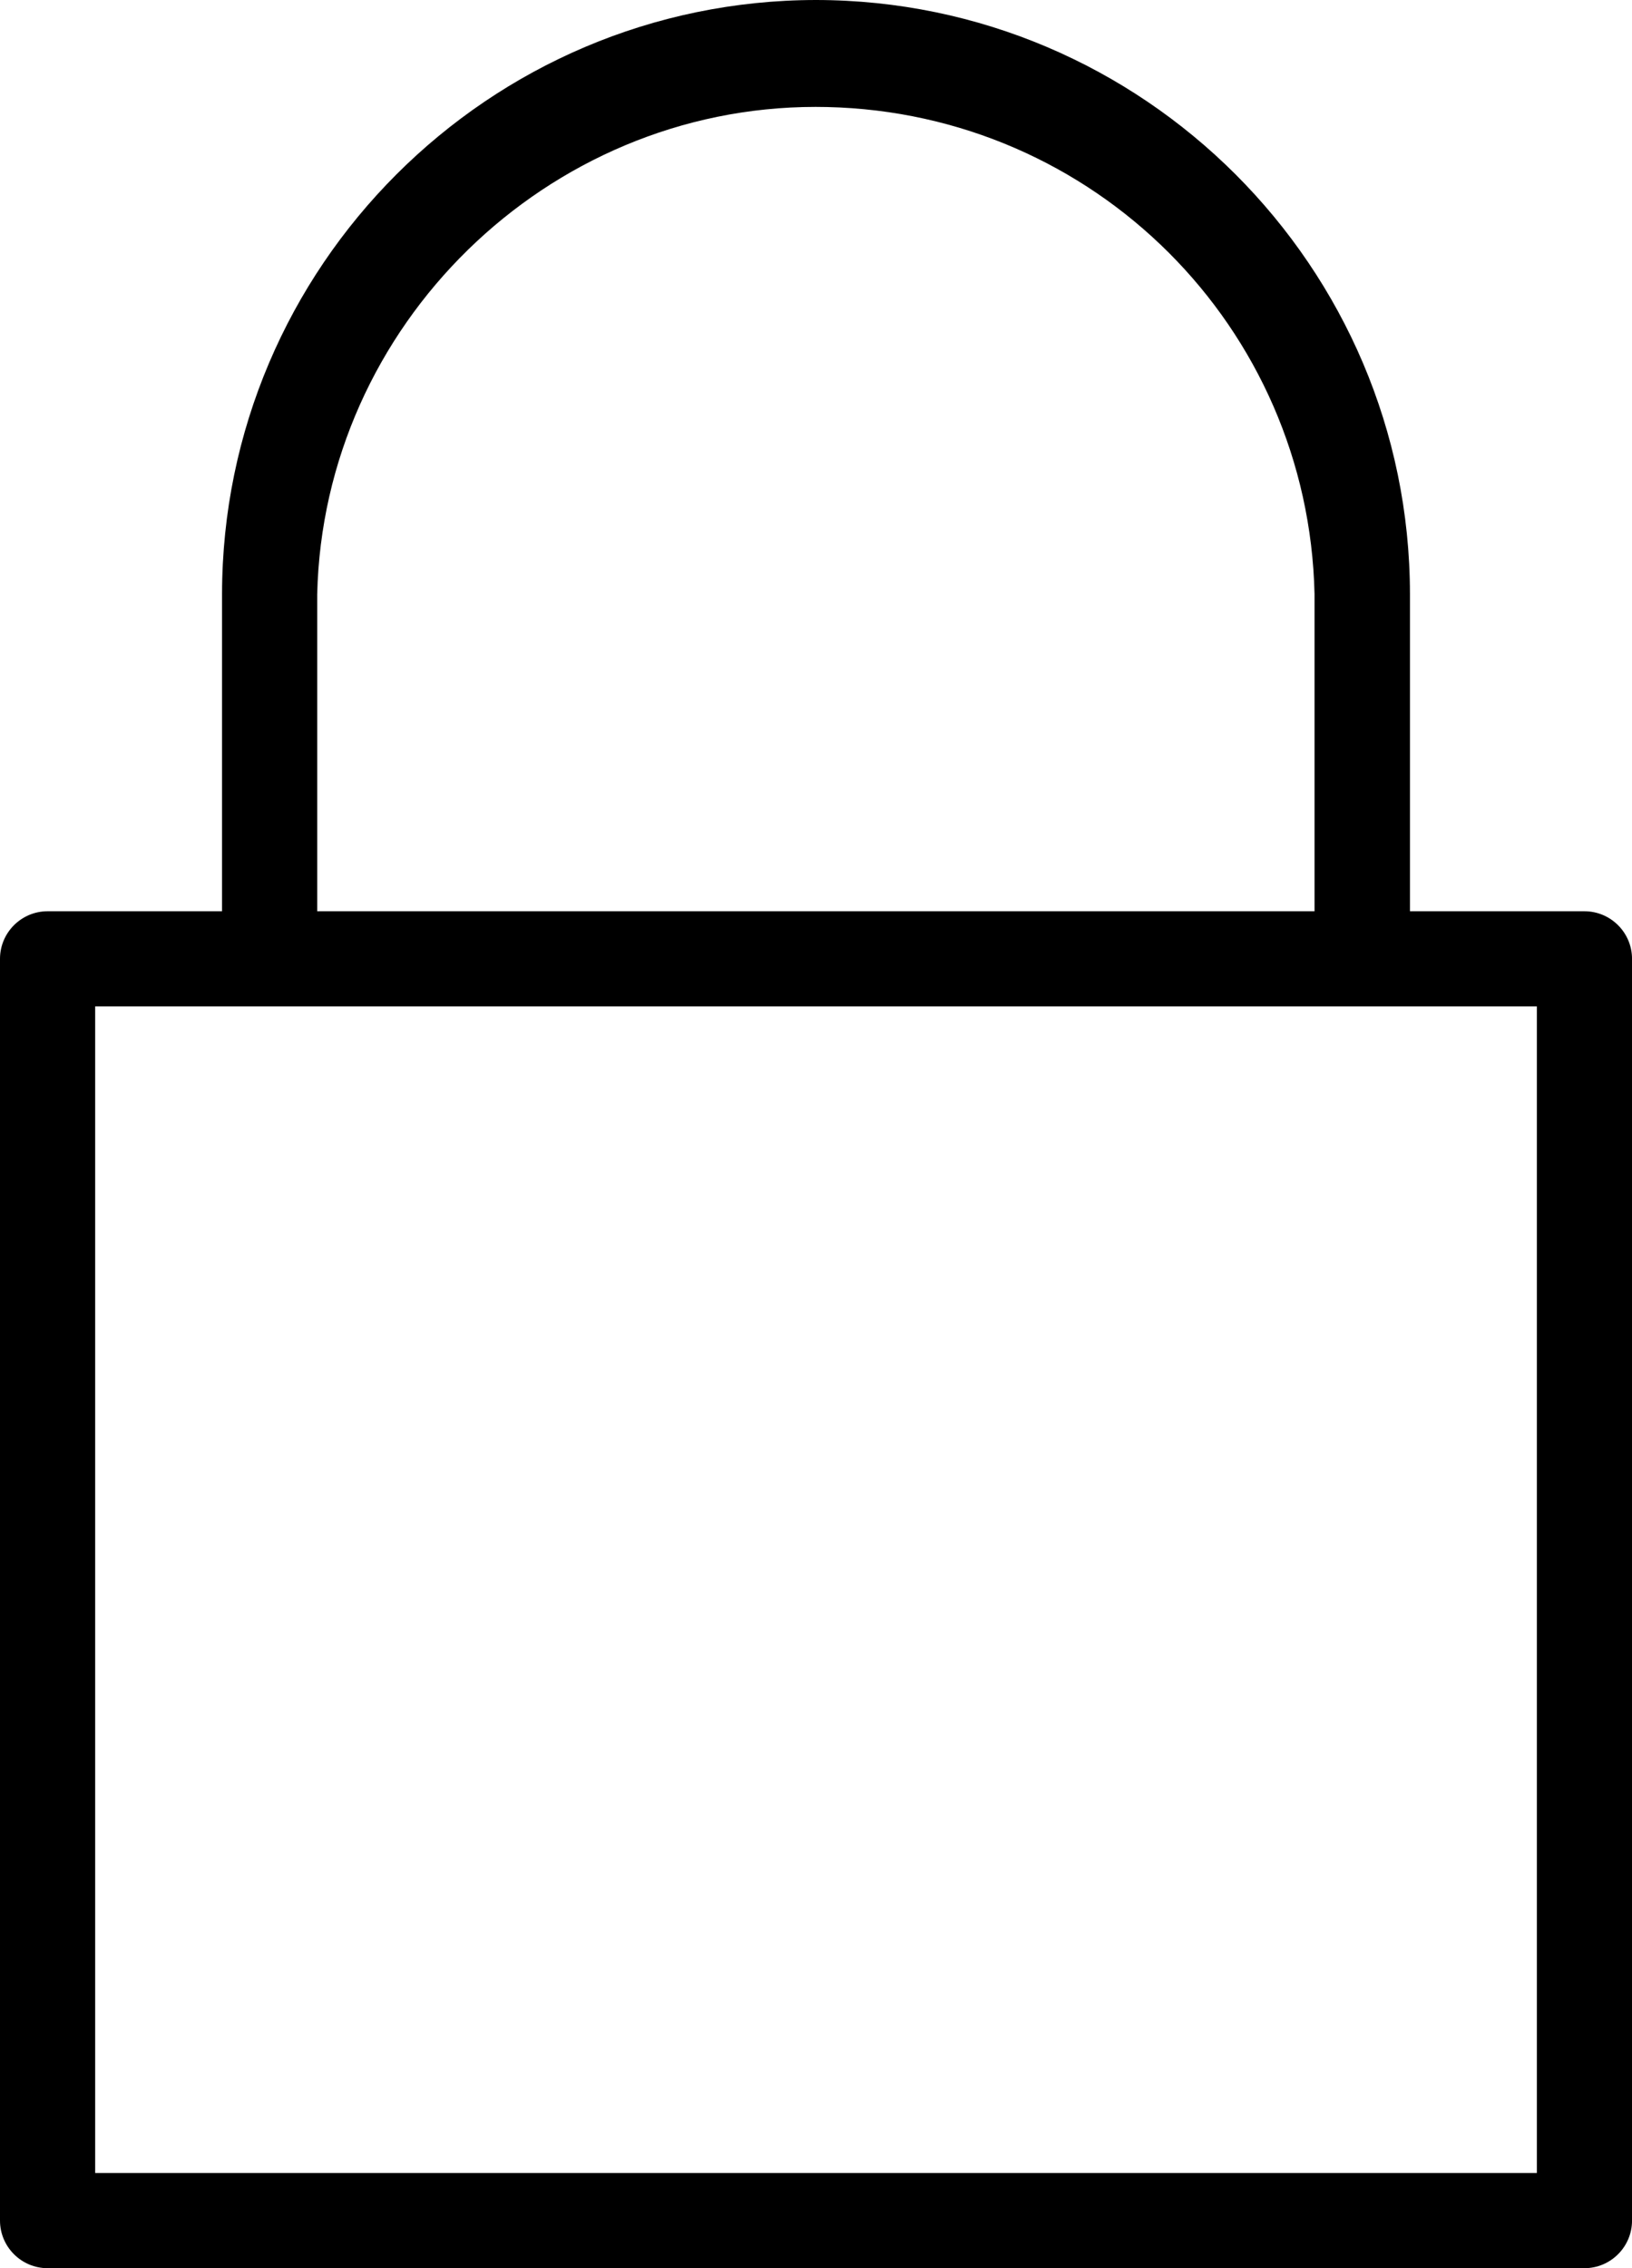 <?xml version="1.0" encoding="iso-8859-1"?>
<!-- Generator: Adobe Illustrator 21.1.0, SVG Export Plug-In . SVG Version: 6.00 Build 0)  -->
<svg version="1.1" xmlns="http://www.w3.org/2000/svg" xmlns:xlink="http://www.w3.org/1999/xlink" x="0px" y="0px"
	 viewBox="0 0 61.74 85.801" style="enable-background:new 0 0 61.74 85.801;" xml:space="preserve">
<g id="password">
	<path d="M1.8,85.801C0.808,85.801,0,84.993,0,84V36.271c0-0.992,0.808-1.8,1.8-1.8H8.4v-12C8.411,10.092,18.491,0.012,30.87,0
		c12.379,0.012,22.459,10.092,22.47,22.471v12h6.601c0.992,0,1.8,0.808,1.8,1.8V84c0,0.993-0.808,1.801-1.8,1.801H1.8z M58.141,82.2
		V38.07H3.6V82.2H58.141z M49.73,34.471v-12c-0.228-10.097-8.328-18.193-18.44-18.422l-0.437-0.005
		C20.687,4.045,12.229,12.318,12,22.488v11.982H49.73z"/>
</g>
<g id="Layer_1">
</g>
</svg>
